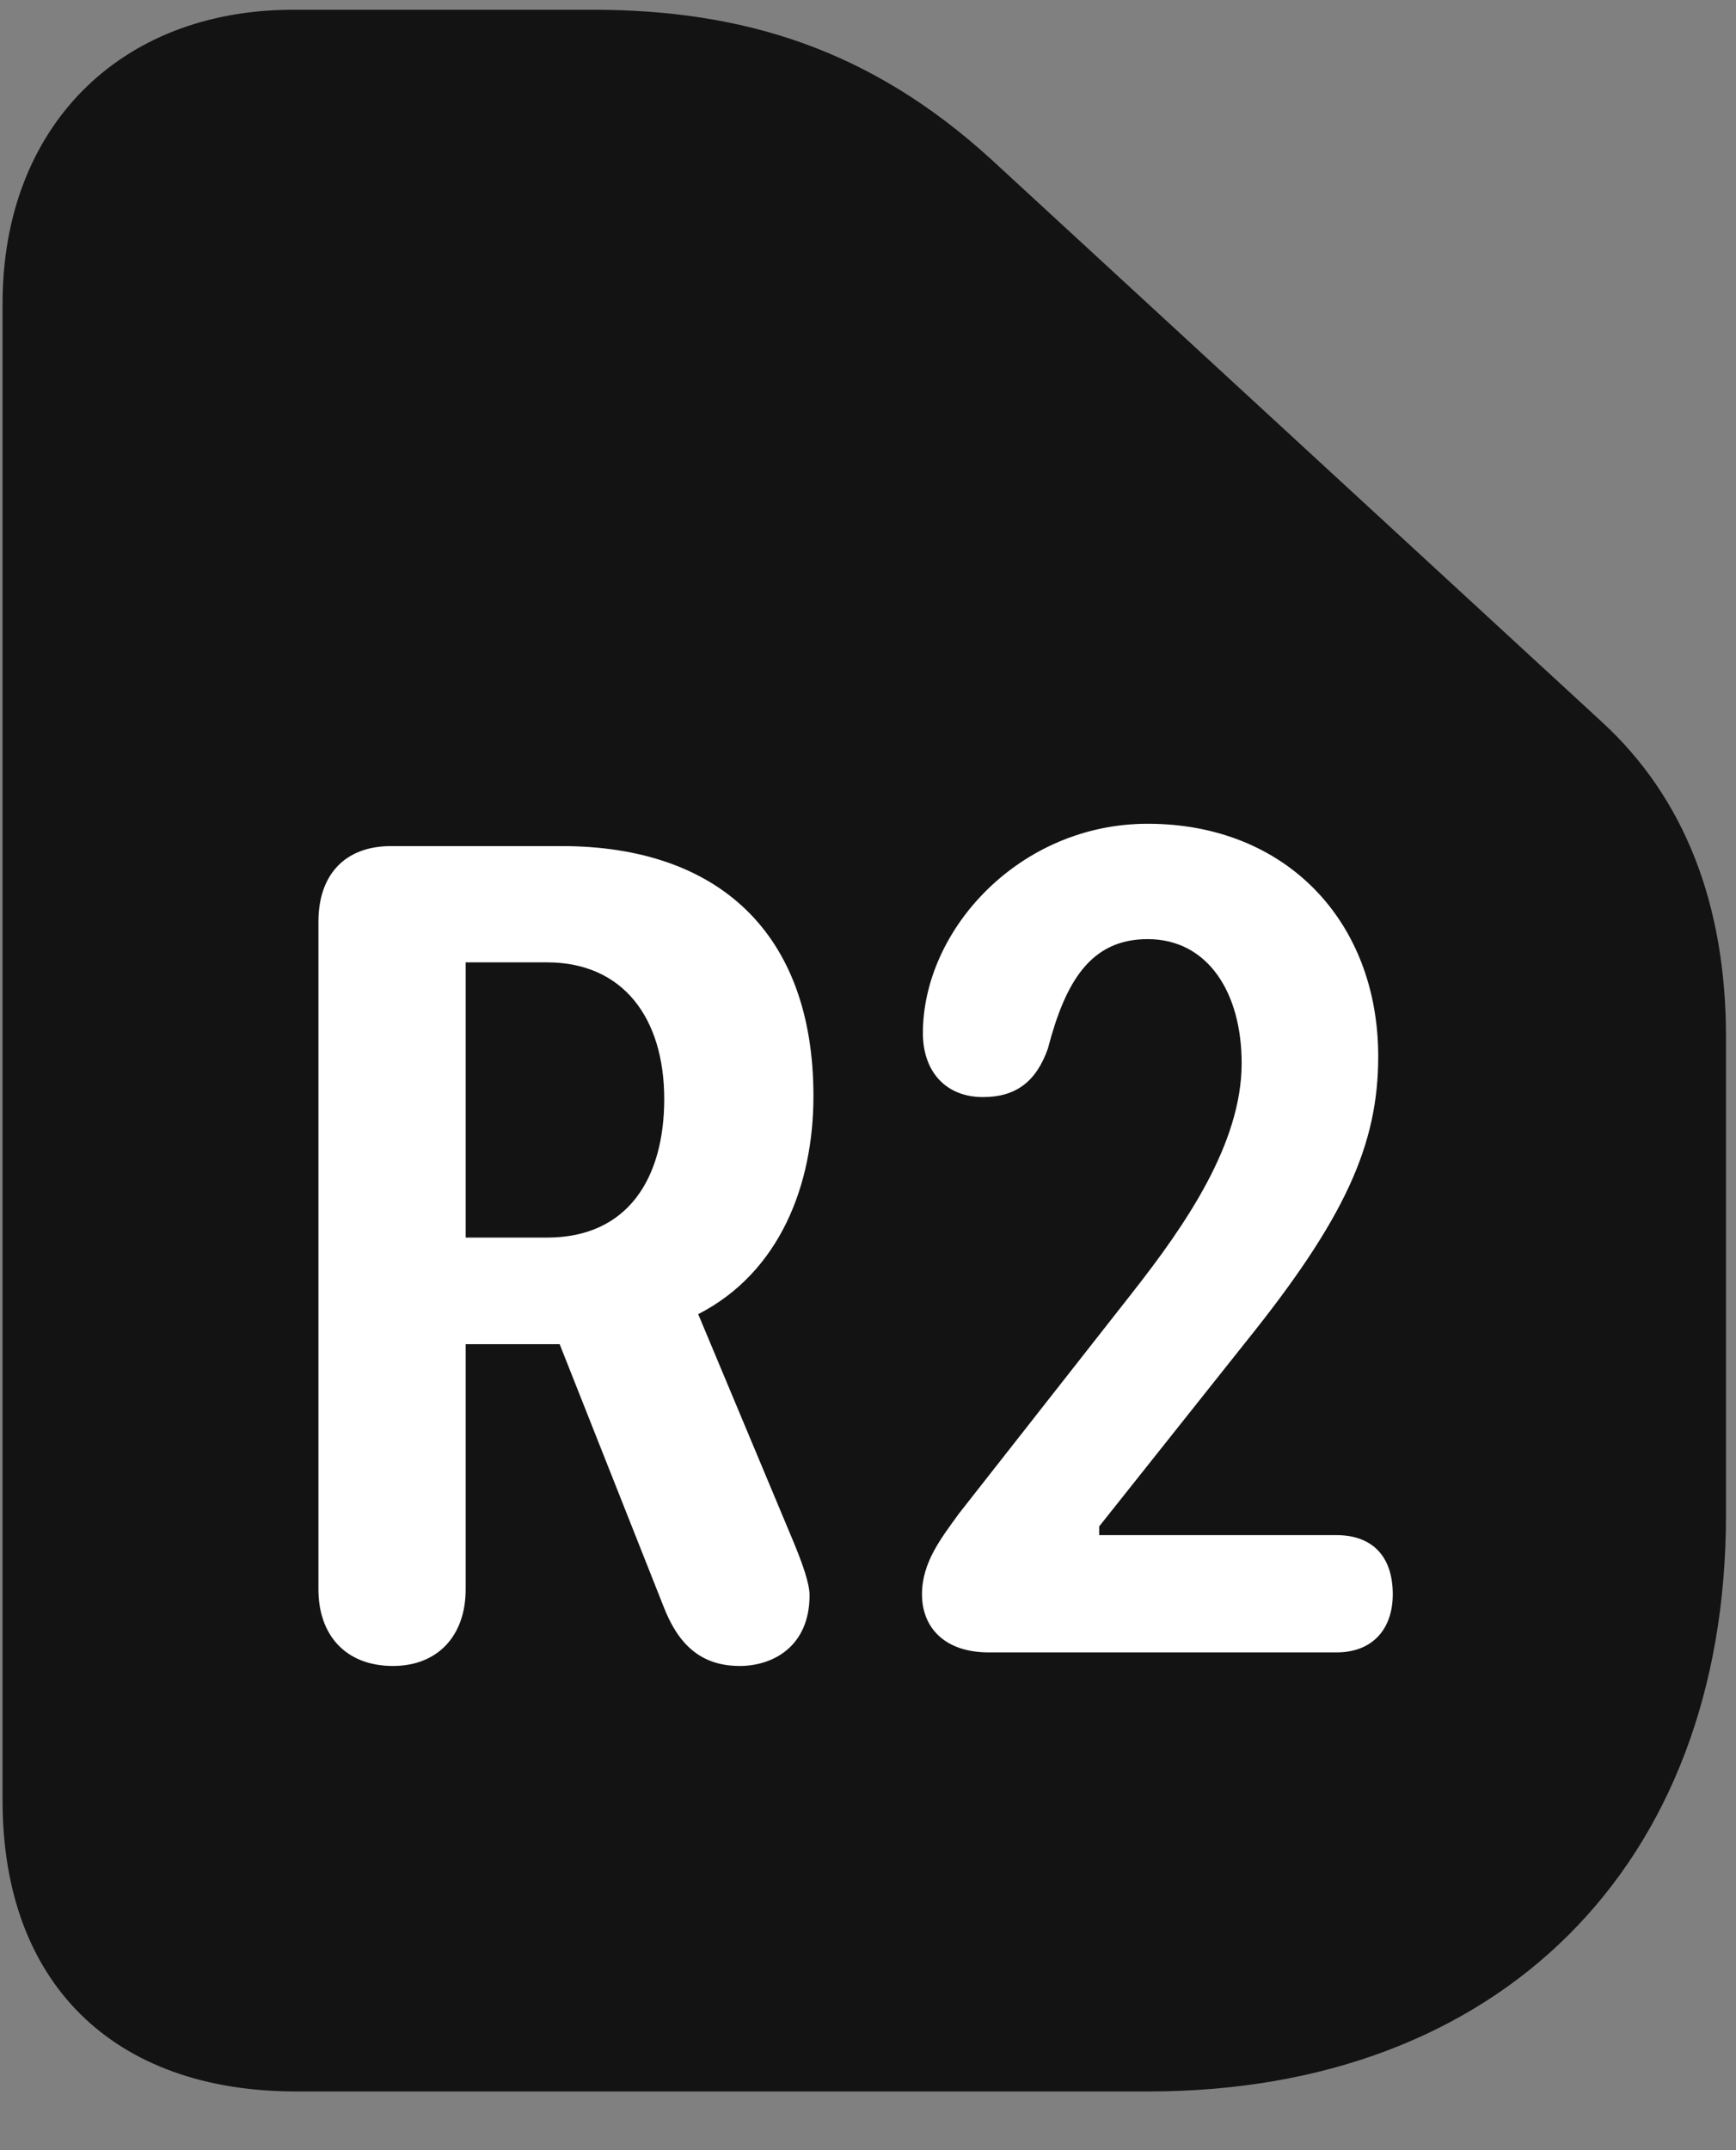<svg width="21" height="26" viewBox="0 0 21 26" fill="none" xmlns="http://www.w3.org/2000/svg">
<rect x="0" y="0" width="21" height="26" fill="#808080" stroke="none"/>
<g clip-path="url(#clip0_2207_21060)">
<path d="M13.895 25.29C18.137 25.29 20.879 22.559 20.879 18.317V12.54C20.879 10.934 20.375 9.645 19.379 8.731L11.985 1.922C10.531 0.598 8.996 0.118 7.168 0.118H3.547C1.438 0.118 0.031 1.547 0.031 3.668V21.774C0.031 23.977 1.367 25.29 3.582 25.29H13.895Z" fill="black" fill-opacity="0.85"/>
<path d="M4.754 20.145C4.18 20.145 3.852 19.77 3.852 19.219V11.145C3.852 10.582 4.168 10.231 4.731 10.231H6.793C8.68 10.231 9.84 11.274 9.84 13.254C9.84 14.332 9.43 15.387 8.446 15.891L9.594 18.633C9.711 18.915 9.793 19.149 9.793 19.29C9.793 19.911 9.348 20.145 8.949 20.145C8.469 20.145 8.199 19.875 8.024 19.419L6.77 16.254H5.633V19.219C5.633 19.782 5.293 20.145 4.754 20.145ZM5.633 14.965H6.617C7.602 14.965 8.035 14.239 8.035 13.29C8.035 12.317 7.543 11.637 6.617 11.637H5.633V14.965ZM11.961 19.981C11.422 19.981 11.153 19.676 11.153 19.278C11.153 18.891 11.387 18.598 11.598 18.305L13.696 15.633C14.34 14.813 15.02 13.829 15.02 12.856C15.02 12.001 14.61 11.356 13.883 11.356C13.192 11.356 12.887 11.872 12.676 12.68C12.535 13.079 12.289 13.266 11.891 13.266C11.434 13.266 11.164 12.95 11.164 12.493C11.164 11.239 12.336 9.961 13.883 9.961C15.559 9.961 16.672 11.145 16.672 12.774C16.672 13.84 16.274 14.731 15.067 16.231L13.297 18.457V18.563H16.168C16.59 18.563 16.848 18.809 16.848 19.278C16.848 19.7 16.602 19.981 16.168 19.981H11.961Z" fill="white"/>
</g>
<defs>
<clipPath id="clip0_2207_21060">
<rect width="20.848" height="25.184" fill="white" transform="translate(0.031 0.118)"/>
</clipPath>
</defs>
</svg>
